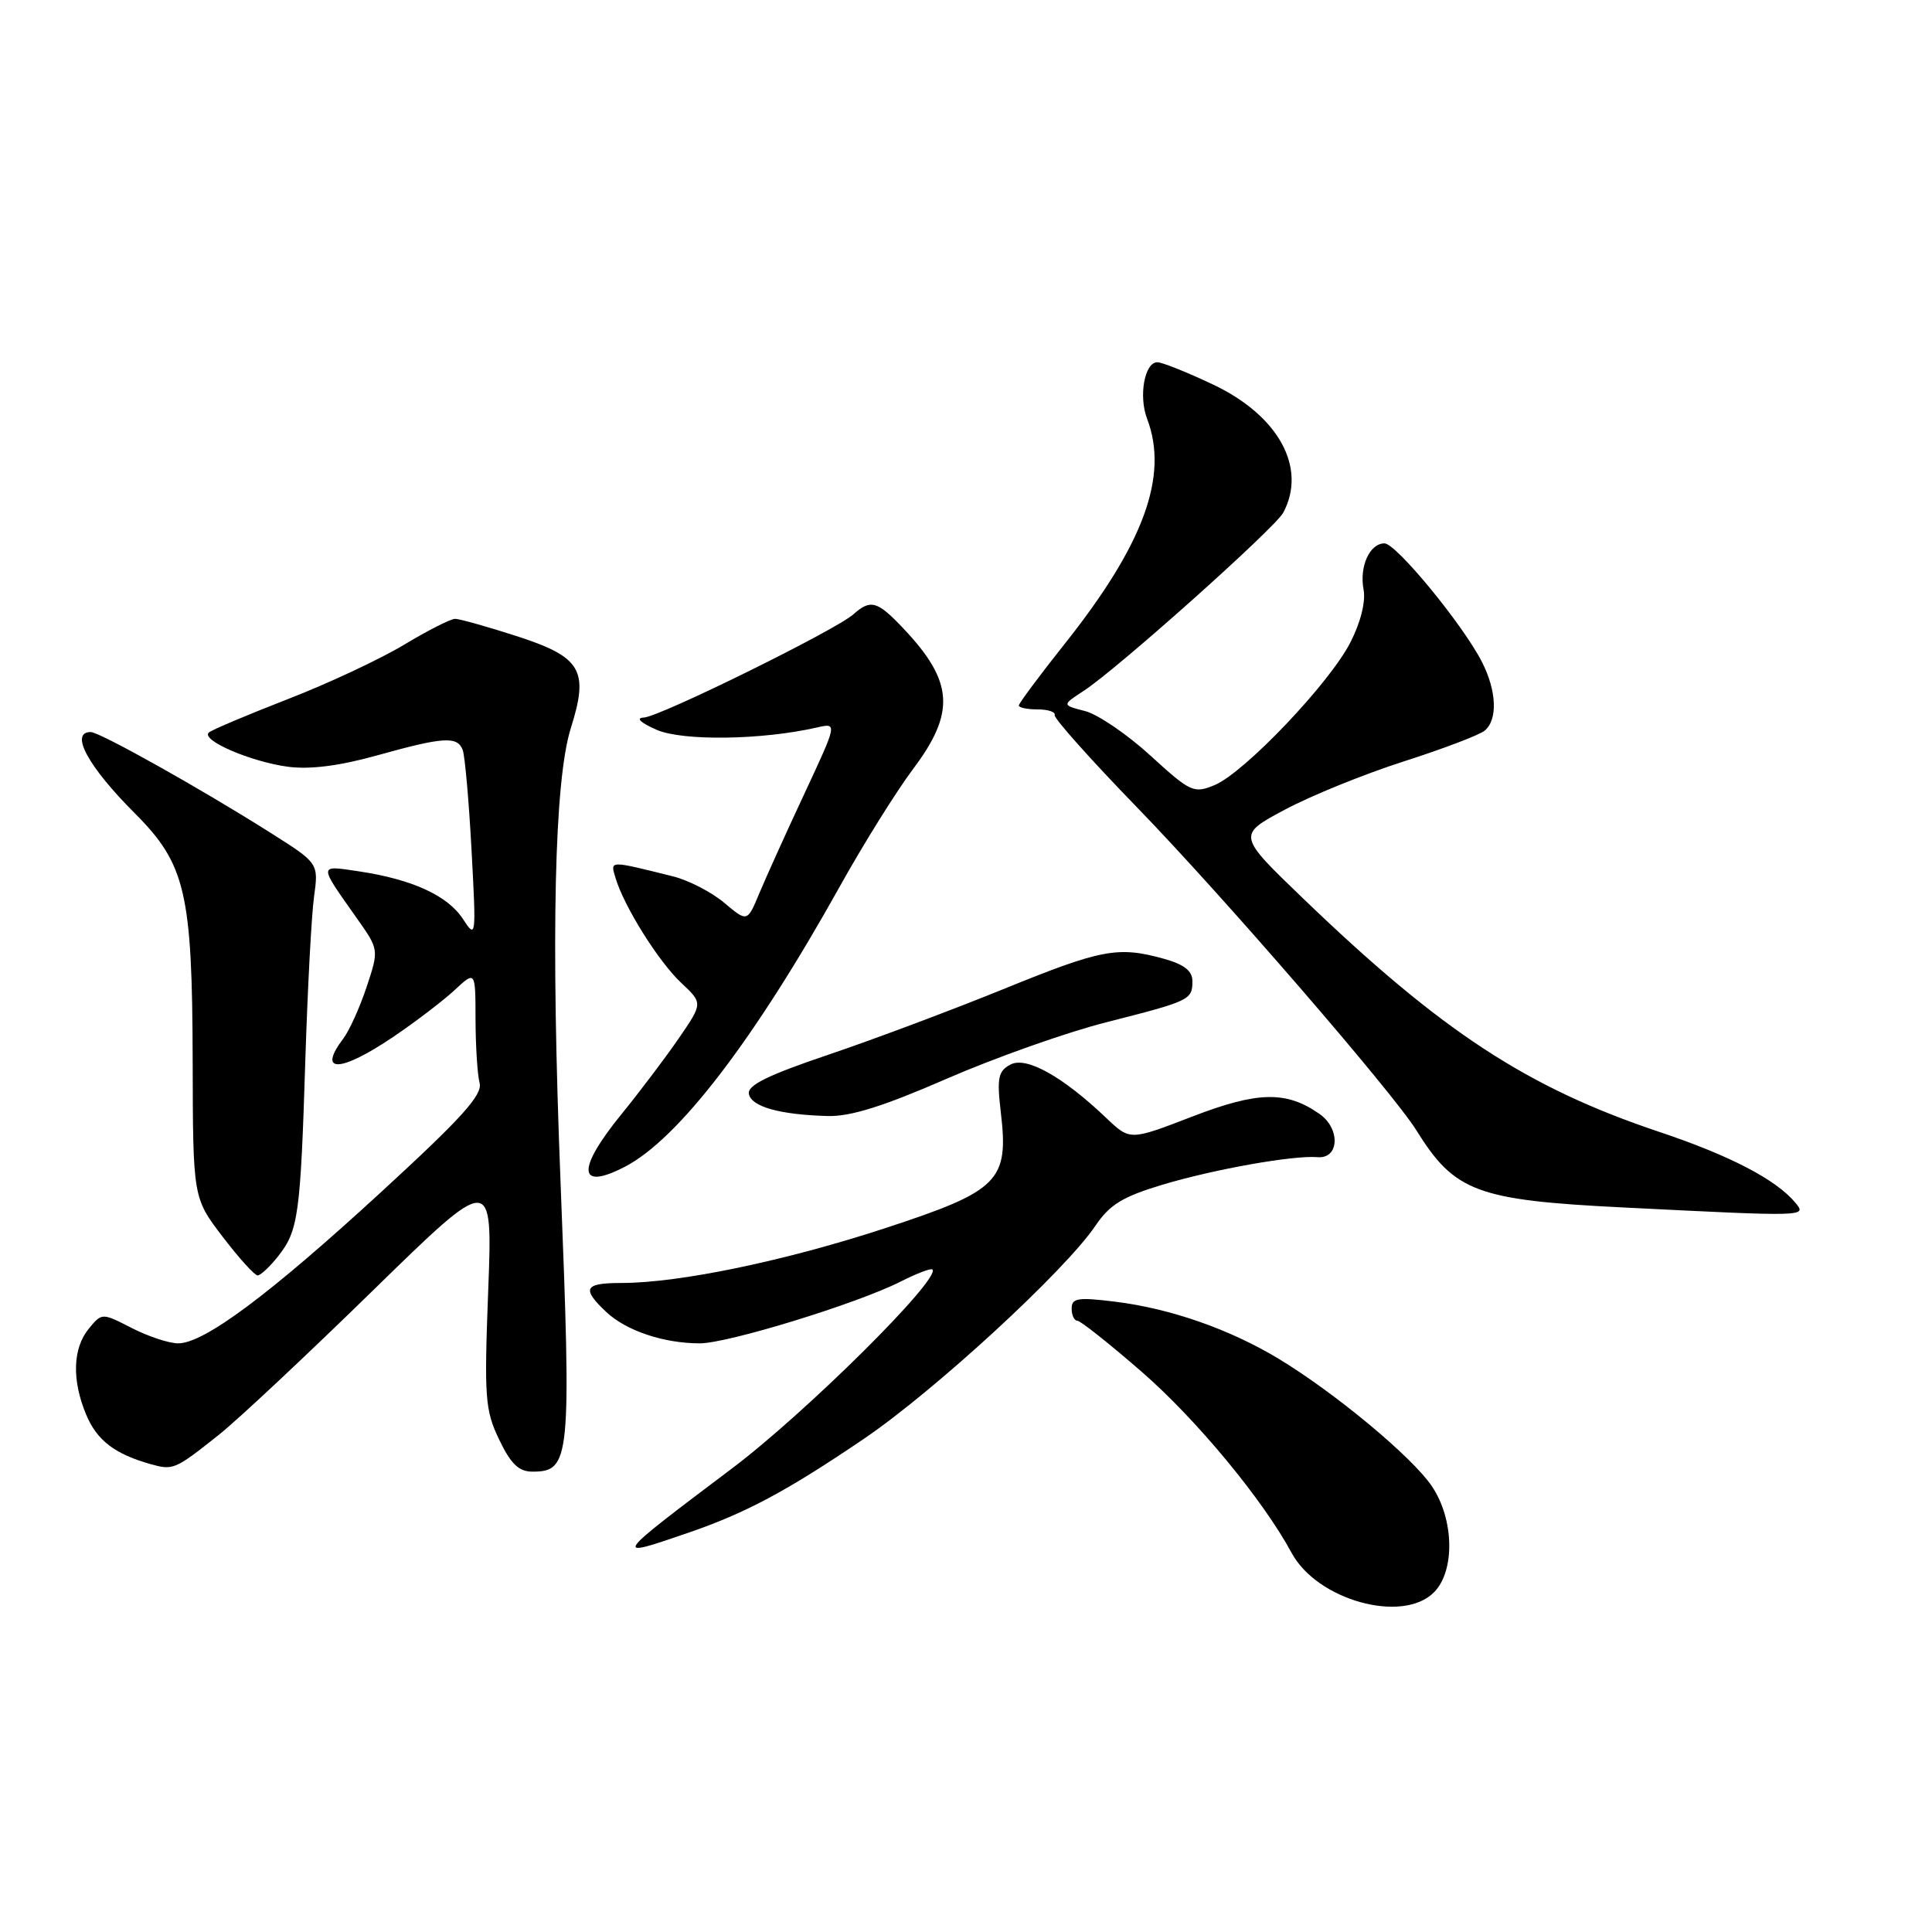 <?xml version="1.0" encoding="UTF-8" standalone="no"?>
<!DOCTYPE svg PUBLIC "-//W3C//DTD SVG 1.1//EN" "http://www.w3.org/Graphics/SVG/1.1/DTD/svg11.dtd" >
<svg xmlns="http://www.w3.org/2000/svg" xmlns:xlink="http://www.w3.org/1999/xlink" version="1.1" viewBox="0 0 256 256">
 <g >
 <path fill="currentColor"
d=" M 190.00 211.00 C 192.82 208.18 192.69 201.32 189.73 196.93 C 187.13 193.07 176.96 184.61 169.47 180.07 C 162.98 176.14 155.09 173.38 147.75 172.48 C 142.83 171.87 142.00 172.00 142.00 173.38 C 142.00 174.27 142.34 175.00 142.75 175.00 C 143.16 175.00 146.99 178.04 151.26 181.75 C 158.52 188.06 167.33 198.70 171.16 205.79 C 174.55 212.04 185.83 215.17 190.00 211.00 Z  M 91.14 203.12 C 98.88 200.46 104.21 197.61 114.50 190.63 C 123.87 184.26 141.15 168.36 145.17 162.39 C 147.04 159.62 148.78 158.56 154.00 156.99 C 160.91 154.92 171.39 153.06 174.58 153.33 C 177.46 153.58 177.65 149.57 174.84 147.60 C 170.44 144.52 166.65 144.60 157.93 147.97 C 149.73 151.13 149.73 151.13 146.61 148.16 C 140.79 142.62 135.99 139.94 133.89 141.06 C 132.26 141.93 132.08 142.82 132.61 147.36 C 133.69 156.49 132.41 157.78 117.35 162.72 C 104.10 167.07 90.01 170.00 82.37 170.00 C 77.40 170.00 77.02 170.73 80.34 173.85 C 82.99 176.34 87.95 178.00 92.73 178.00 C 96.45 178.00 113.62 172.72 119.35 169.81 C 121.46 168.74 123.35 168.02 123.55 168.21 C 124.73 169.39 106.73 187.26 96.91 194.64 C 81.14 206.52 81.09 206.58 91.14 203.12 Z  M 29.00 190.12 C 31.48 188.15 40.65 179.56 49.39 171.02 C 65.28 155.50 65.28 155.50 64.69 171.00 C 64.15 185.24 64.27 186.85 66.14 190.75 C 67.69 193.99 68.75 195.00 70.55 195.00 C 75.58 195.00 75.73 193.45 74.27 156.50 C 72.99 123.97 73.45 103.41 75.64 96.47 C 78.07 88.77 77.04 87.05 68.31 84.24 C 64.49 83.01 60.88 82.00 60.30 82.00 C 59.72 82.00 56.66 83.55 53.51 85.45 C 50.35 87.35 43.43 90.59 38.13 92.64 C 32.84 94.70 28.14 96.68 27.69 97.05 C 26.50 98.03 33.16 100.93 38.17 101.60 C 41.07 101.98 44.97 101.49 49.98 100.09 C 58.76 97.64 60.60 97.52 61.31 99.37 C 61.60 100.13 62.13 106.09 62.48 112.62 C 63.11 124.26 63.08 124.44 61.34 121.77 C 59.32 118.67 54.63 116.52 47.57 115.46 C 42.15 114.65 42.16 114.42 47.28 121.67 C 50.22 125.83 50.22 125.83 48.58 130.77 C 47.68 133.48 46.29 136.56 45.50 137.60 C 41.98 142.25 45.09 142.14 52.14 137.37 C 55.09 135.37 58.74 132.59 60.25 131.18 C 63.00 128.63 63.00 128.63 63.01 135.06 C 63.02 138.60 63.26 142.40 63.55 143.50 C 63.96 145.08 61.18 148.15 50.45 158.00 C 35.69 171.56 27.04 178.00 23.61 178.00 C 22.41 178.00 19.64 177.09 17.46 175.97 C 13.50 173.94 13.50 173.94 11.75 176.08 C 9.63 178.67 9.51 182.89 11.42 187.45 C 12.84 190.85 15.19 192.66 19.94 194.00 C 22.95 194.84 23.16 194.76 29.00 190.12 Z  M 36.90 166.40 C 39.53 163.05 39.82 160.95 40.46 140.40 C 40.76 131.00 41.27 121.30 41.61 118.84 C 42.22 114.38 42.22 114.38 35.86 110.36 C 26.64 104.52 13.21 97.00 12.02 97.00 C 9.19 97.00 11.66 101.56 17.85 107.75 C 24.59 114.50 25.48 118.27 25.53 140.61 C 25.57 158.72 25.57 158.72 29.49 163.86 C 31.65 166.69 33.74 169.00 34.13 169.00 C 34.53 169.00 35.78 167.83 36.90 166.40 Z  M 237.89 159.36 C 235.34 156.30 229.24 153.12 219.86 149.98 C 202.33 144.11 191.01 136.69 172.72 119.10 C 163.94 110.66 163.94 110.66 170.22 107.30 C 173.67 105.45 180.77 102.57 185.98 100.90 C 191.20 99.23 196.04 97.39 196.73 96.81 C 198.48 95.36 198.32 91.53 196.36 87.70 C 193.83 82.75 184.99 72.00 183.45 72.00 C 181.49 72.00 180.10 75.07 180.68 78.12 C 180.98 79.70 180.30 82.45 178.94 85.11 C 176.19 90.52 164.88 102.39 160.94 104.03 C 158.18 105.17 157.75 104.97 152.45 100.13 C 149.38 97.32 145.48 94.66 143.78 94.22 C 140.70 93.43 140.70 93.43 143.60 91.54 C 148.02 88.66 168.94 69.98 170.04 67.93 C 173.21 61.99 169.42 55.06 160.73 50.95 C 157.31 49.33 153.99 48.00 153.36 48.00 C 151.66 48.00 150.85 52.48 152.00 55.50 C 154.88 63.08 151.56 72.13 141.05 85.35 C 137.72 89.54 135.00 93.20 135.00 93.48 C 135.00 93.77 136.12 94.00 137.50 94.00 C 138.87 94.00 139.89 94.34 139.75 94.75 C 139.62 95.16 144.54 100.67 150.68 107.00 C 161.92 118.58 184.56 144.75 187.69 149.79 C 192.74 157.92 195.69 159.03 215.00 159.99 C 239.52 161.22 239.43 161.22 237.89 159.36 Z  M 82.80 154.60 C 89.88 150.94 99.95 137.80 111.34 117.35 C 114.45 111.77 118.80 104.81 121.00 101.88 C 126.64 94.37 126.35 90.29 119.68 83.25 C 116.25 79.62 115.36 79.37 113.08 81.40 C 110.72 83.50 87.40 94.99 85.31 95.08 C 84.20 95.13 84.85 95.75 87.00 96.70 C 90.45 98.21 100.97 98.06 108.23 96.40 C 110.97 95.77 110.97 95.77 106.60 105.14 C 104.19 110.29 101.51 116.23 100.62 118.35 C 99.02 122.20 99.02 122.20 95.96 119.62 C 94.28 118.21 91.24 116.64 89.20 116.13 C 80.60 113.99 80.86 113.99 81.56 116.33 C 82.68 120.10 87.25 127.40 90.25 130.22 C 93.14 132.93 93.14 132.93 89.93 137.60 C 88.17 140.16 84.76 144.67 82.36 147.62 C 76.37 154.97 76.55 157.84 82.80 154.60 Z  M 125.46 142.93 C 131.85 140.15 141.36 136.78 146.61 135.45 C 157.70 132.63 158.00 132.49 158.00 129.99 C 158.00 128.65 156.90 127.79 154.25 127.05 C 148.13 125.35 145.97 125.76 132.94 131.07 C 126.10 133.85 115.65 137.77 109.72 139.77 C 101.73 142.47 99.01 143.81 99.23 144.95 C 99.56 146.65 103.31 147.70 109.67 147.88 C 112.68 147.97 117.10 146.58 125.46 142.93 Z "/>
</g>
</svg>